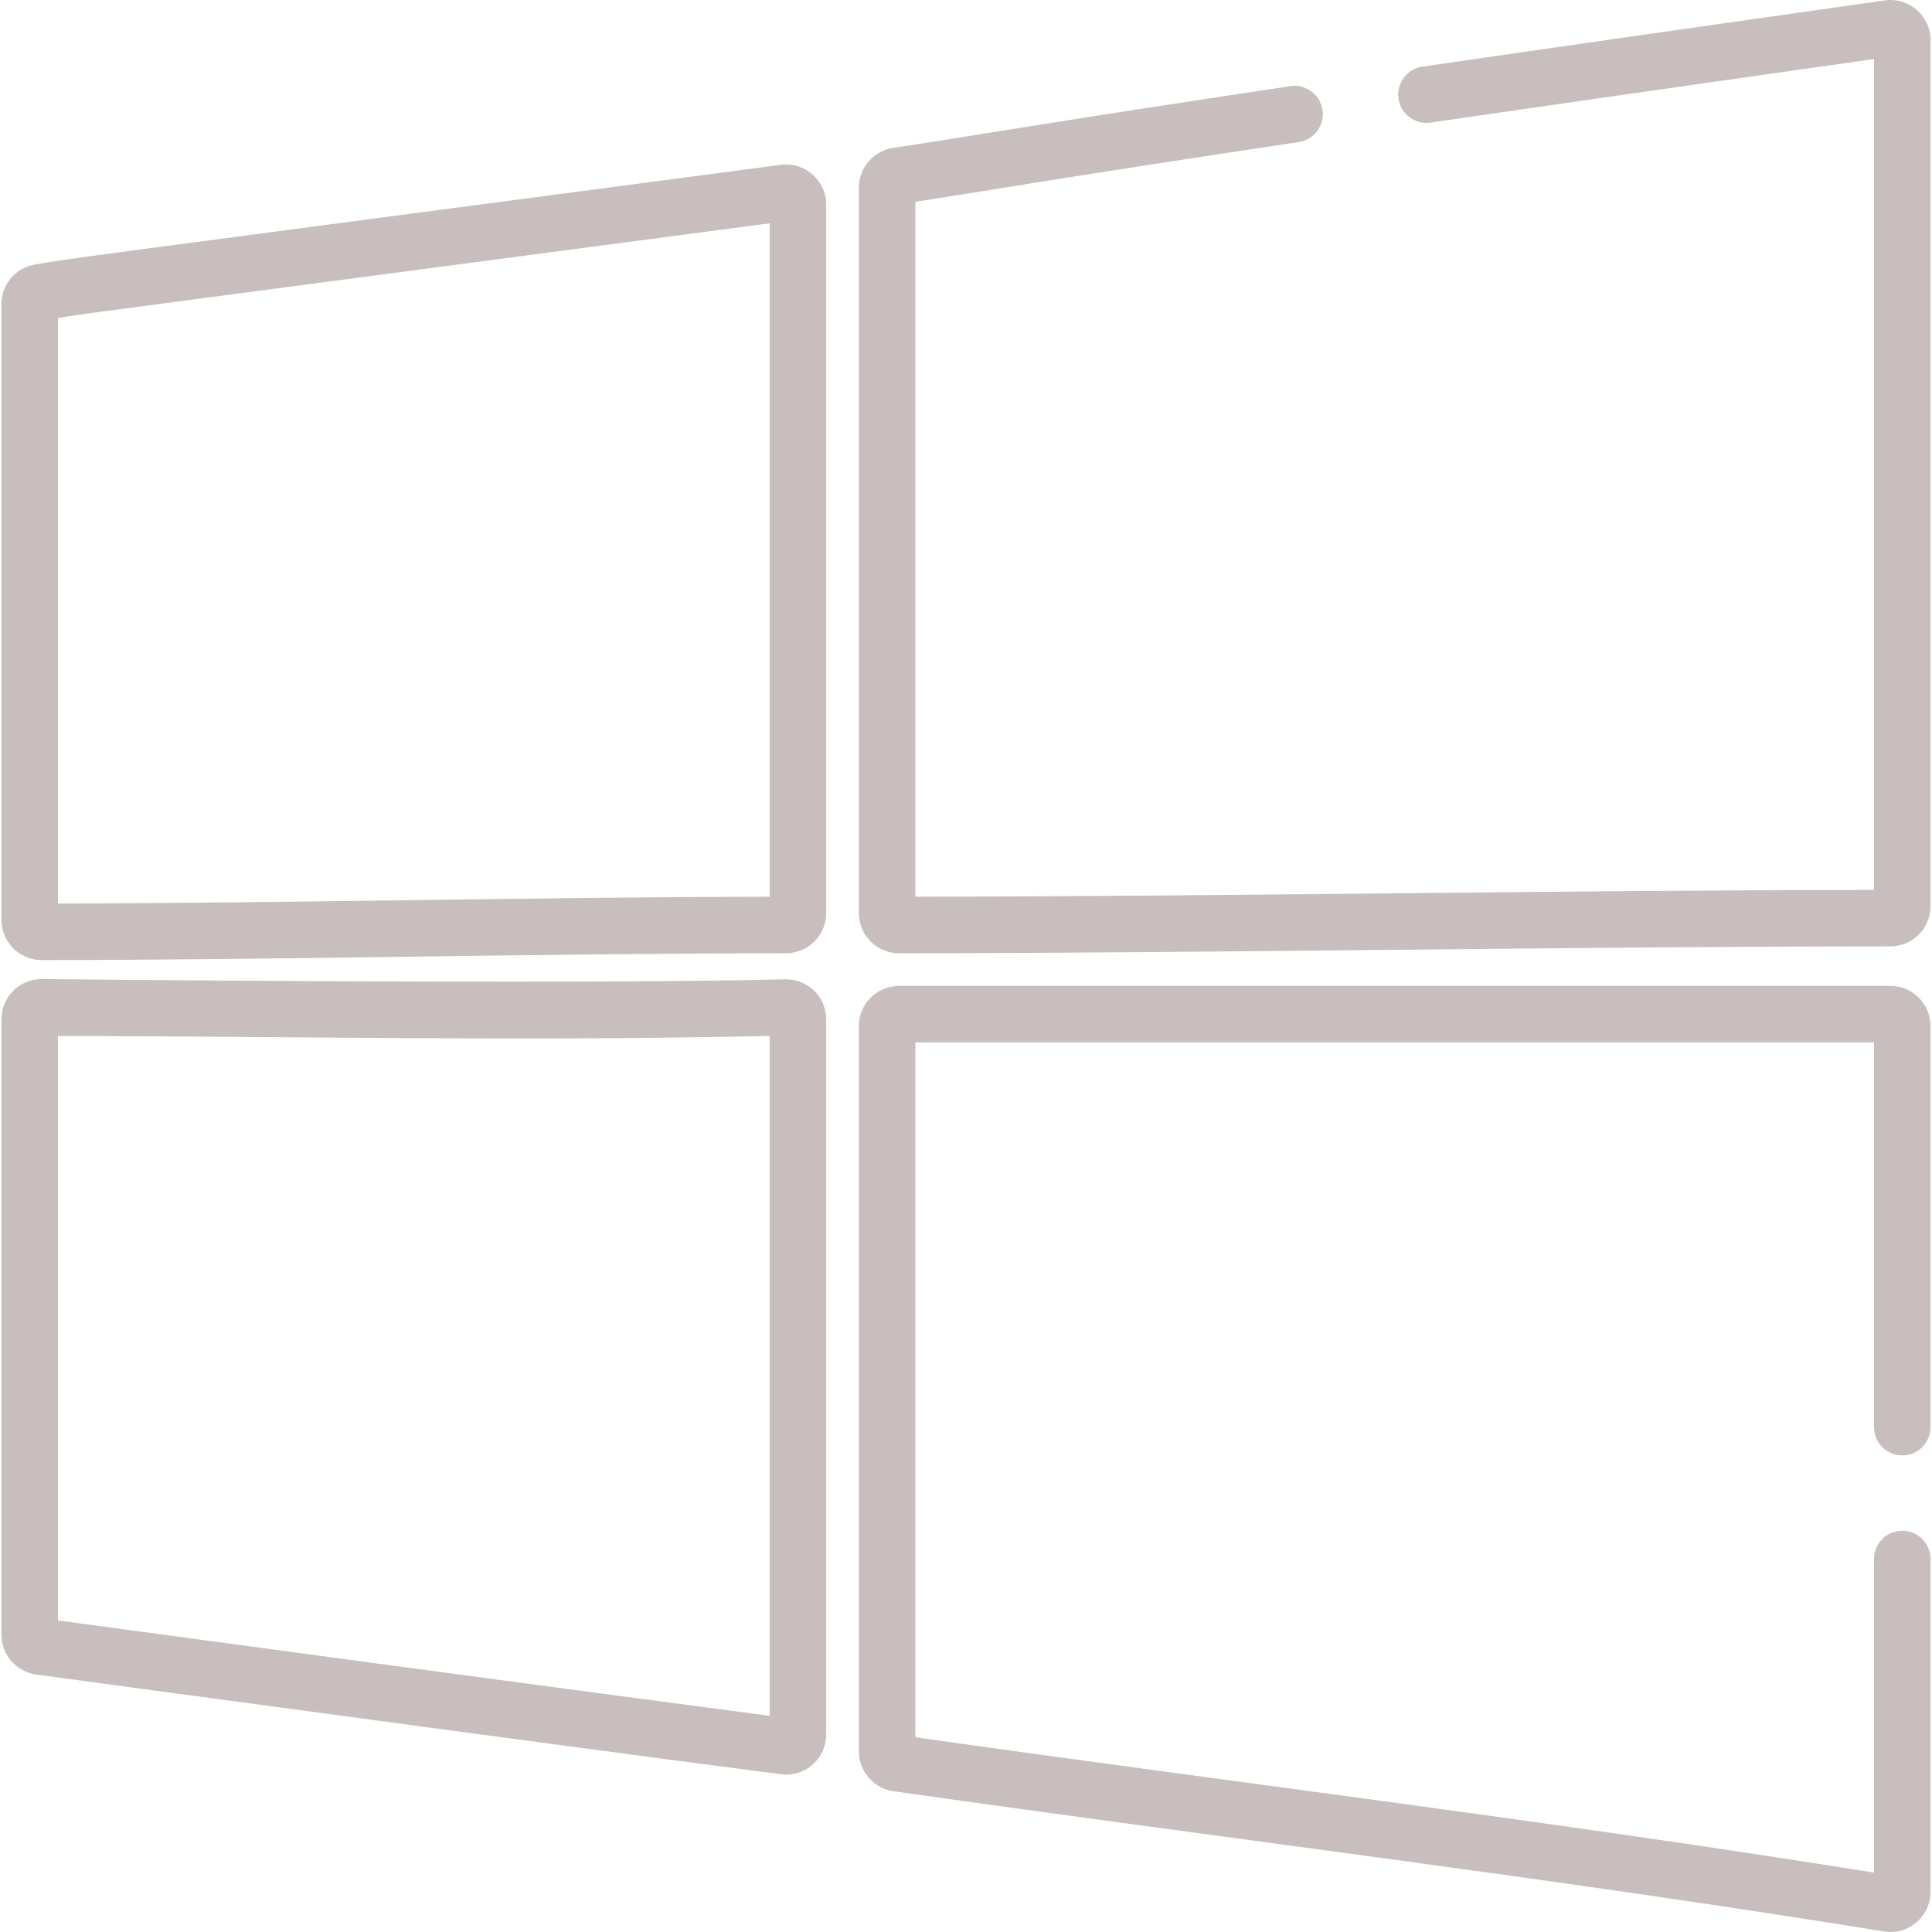 <svg width="64" height="64" viewBox="0 0 64 64" fill="none" xmlns="http://www.w3.org/2000/svg">
<path d="M25.865 5.46C-0.157 8.899 2.869 8.487 1.169 8.76C0.52 8.864 0.049 9.416 0.049 10.073V30.473C0.049 31.208 0.644 31.804 1.38 31.804C1.38 31.804 1.381 31.804 1.381 31.804C9.51 31.797 17.718 31.584 26.04 31.577C26.773 31.577 27.369 30.98 27.369 30.248V6.779C27.369 5.974 26.659 5.355 25.865 5.46ZM25.497 29.706C17.524 29.721 9.697 29.916 1.921 29.931V10.535C3.027 10.358 0.312 10.725 25.497 7.397V29.706Z" fill="#C7BEBD"/>
<path d="M26.006 32.442C18.792 32.62 1.255 32.432 1.38 32.432C0.644 32.432 0.049 33.027 0.049 33.763V54.154C0.049 54.817 0.544 55.383 1.201 55.472C1.333 55.49 25.716 58.788 26.038 58.788C26.771 58.788 27.369 58.193 27.369 57.457V33.771C27.369 33.012 26.741 32.423 26.006 32.442ZM25.497 56.839C17.405 55.772 9.539 54.71 1.921 53.68V34.316C9.676 34.331 17.513 34.496 25.497 34.316V56.839Z" fill="#C7BEBD"/>
<path d="M62.431 0.014C57.231 0.756 52.171 1.47 47.118 2.208C46.606 2.283 46.252 2.759 46.327 3.27C46.401 3.782 46.876 4.136 47.388 4.061C52.213 3.356 56.996 2.68 62.079 1.955V29.479C51.573 29.49 40.818 29.693 30.323 29.705V6.682C32.186 6.405 35.156 5.883 43.023 4.706C43.534 4.629 43.887 4.153 43.81 3.642C43.734 3.13 43.257 2.778 42.746 2.854C34.863 4.033 32.068 4.53 29.586 4.899C28.939 4.995 28.451 5.561 28.451 6.215V30.246C28.451 30.981 29.045 31.577 29.781 31.577C40.089 31.577 51.784 31.355 62.622 31.35C63.355 31.35 63.951 30.753 63.951 30.02V1.33C63.951 0.522 63.233 -0.101 62.431 0.014Z" fill="#C7BEBD"/>
<path d="M63.015 48.212C63.532 48.212 63.951 47.793 63.951 47.276V33.989C63.951 33.255 63.354 32.659 62.621 32.659H29.781C29.048 32.659 28.451 33.255 28.451 33.989V58.019C28.451 58.677 28.942 59.243 29.594 59.336C40.408 60.876 51.578 62.227 62.409 63.982C63.216 64.114 63.951 63.49 63.951 62.67V51.644C63.951 51.127 63.532 50.708 63.015 50.708C62.498 50.708 62.079 51.127 62.079 51.644V62.033C51.57 60.346 40.806 59.034 30.323 57.549V34.531H62.079V47.276C62.079 47.793 62.498 48.212 63.015 48.212Z" fill="#C7BEBD"/>
</svg>

